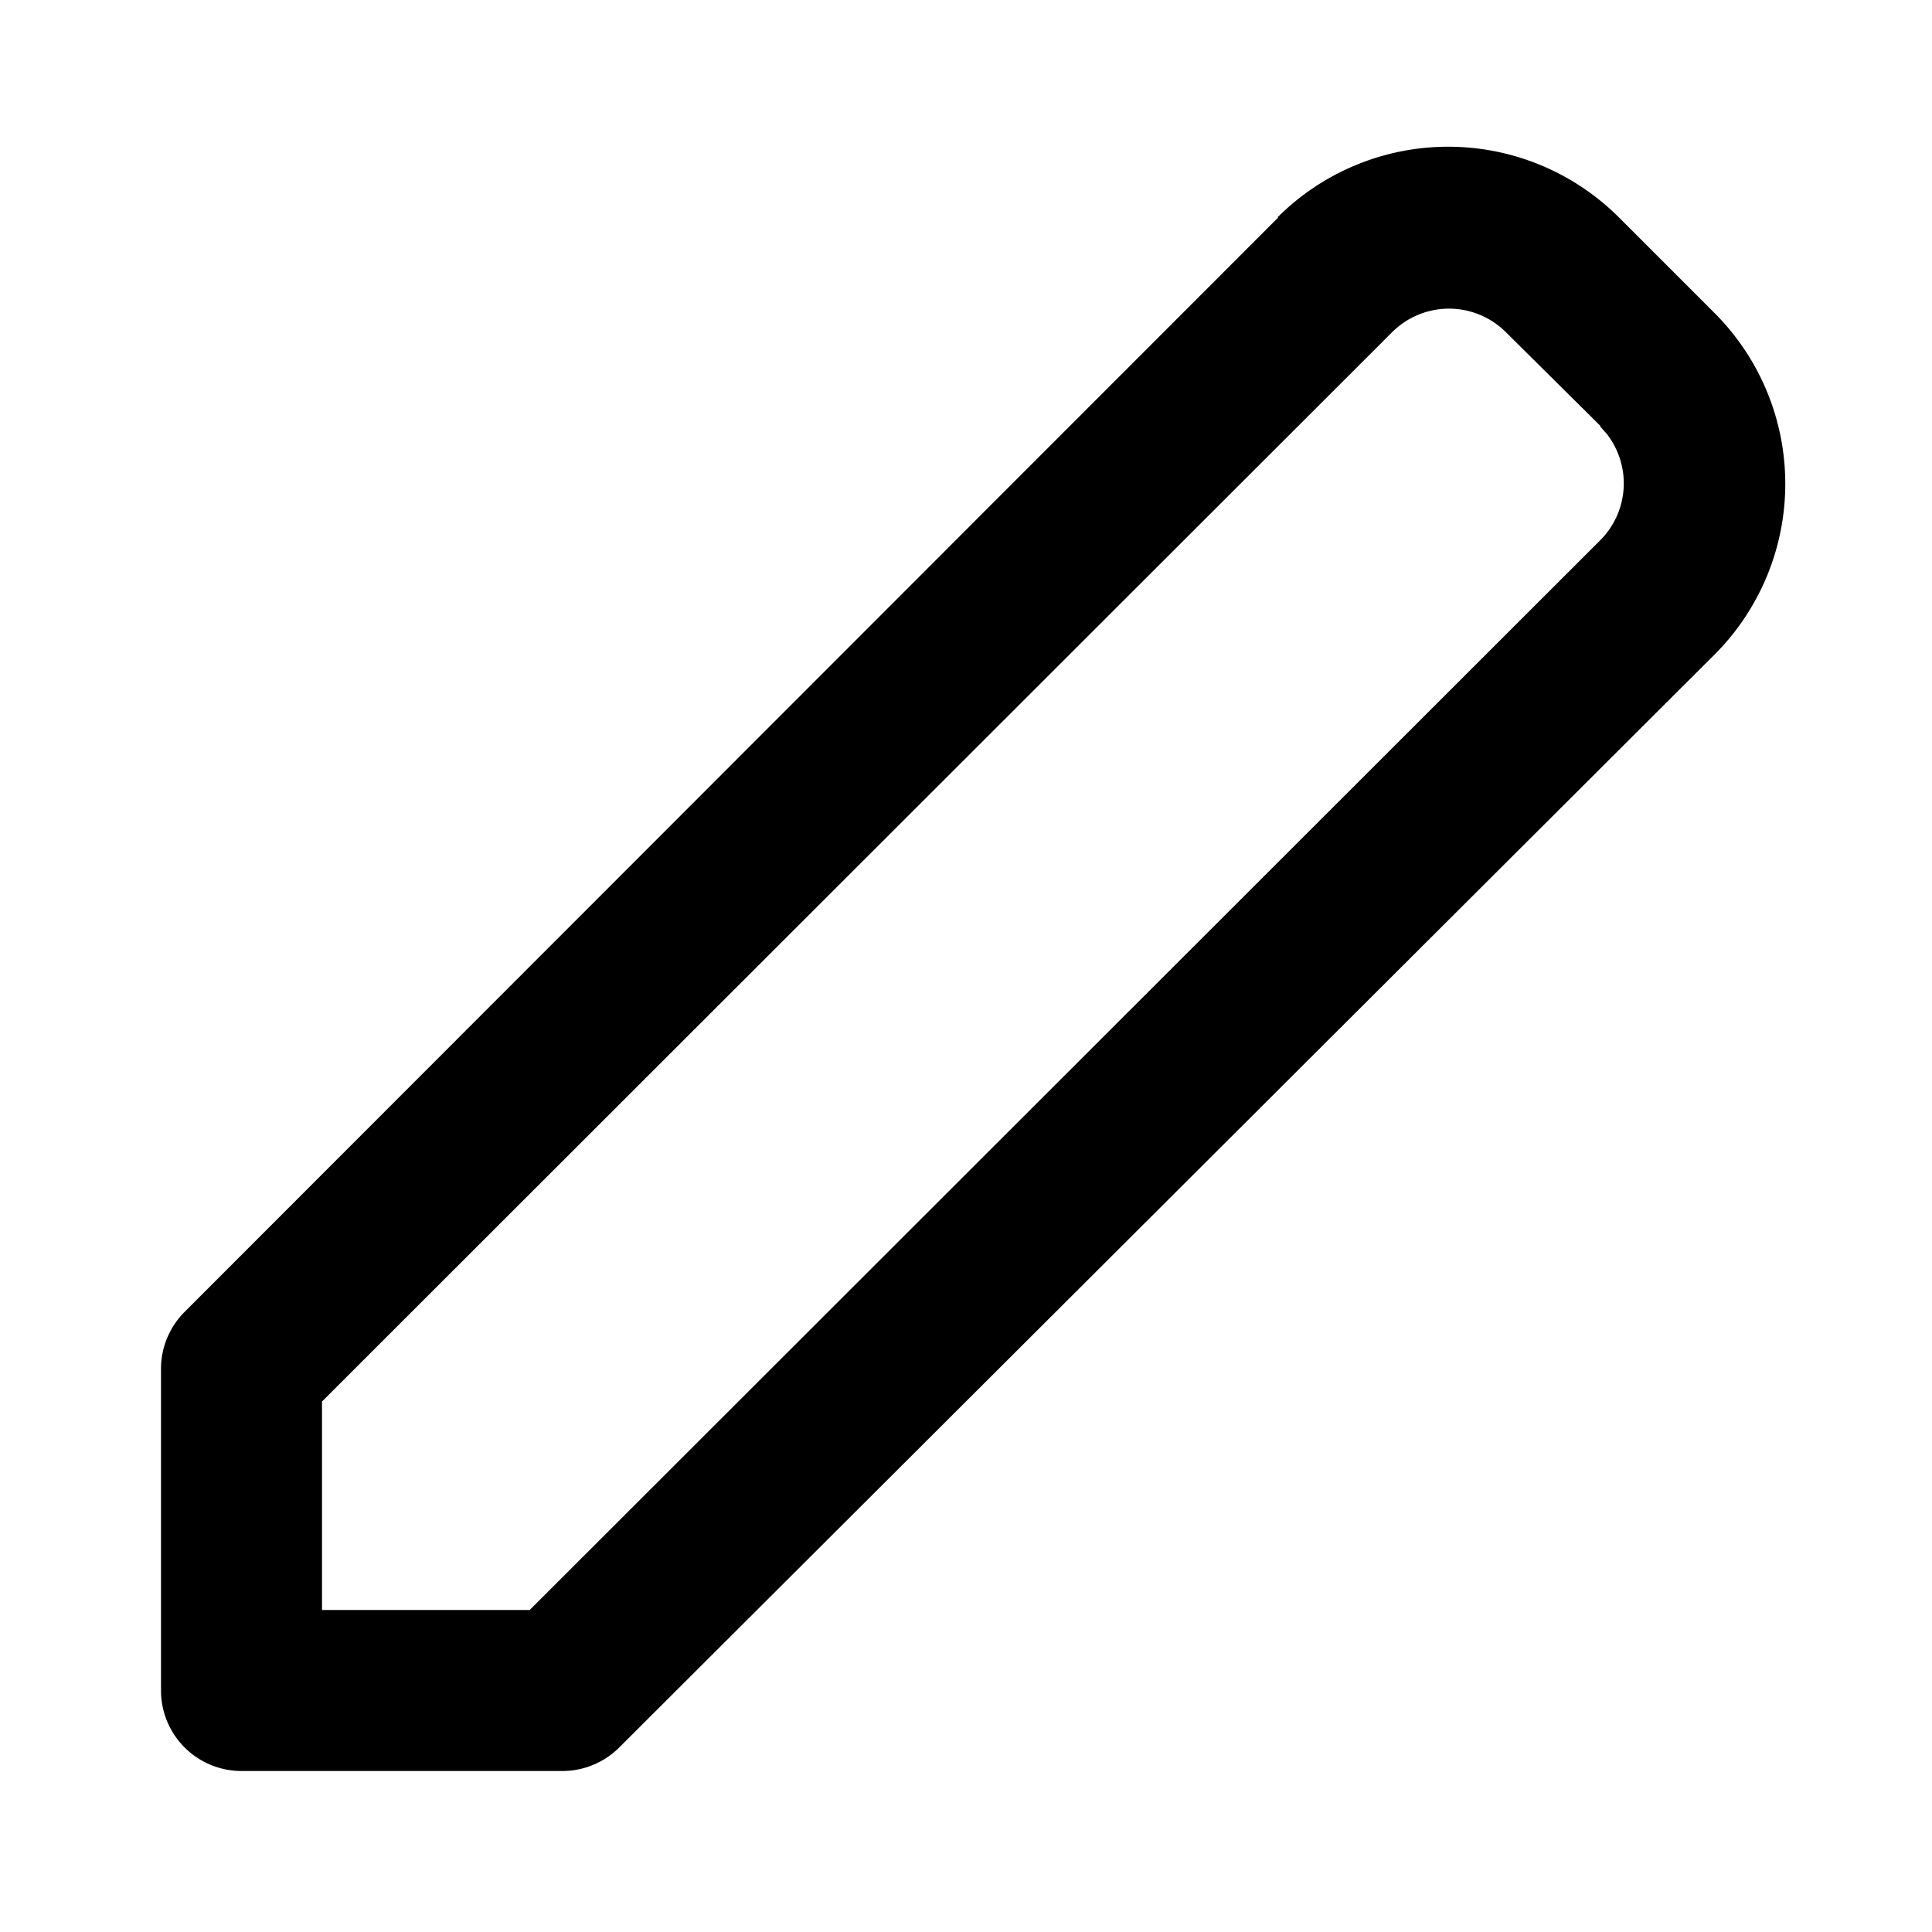 <svg xmlns="http://www.w3.org/2000/svg" viewBox="0 0 24 24">
  <path d="M15.88 2.7L2.29 16.3A1 1 0 002 17v4a1 1 0 001 1h4a1 1 0 00.7-.3L21.3 8.13a3 3 0 000-4.24L20.11 2.7a3 3 0 00-4.24 0zm4 2.6l.08.09a1 1 0 01-.08 1.32L6.58 20H4v-2.59L17.3 4.12a1 1 0 011.4 0l1.18 1.17z"/>
</svg>

